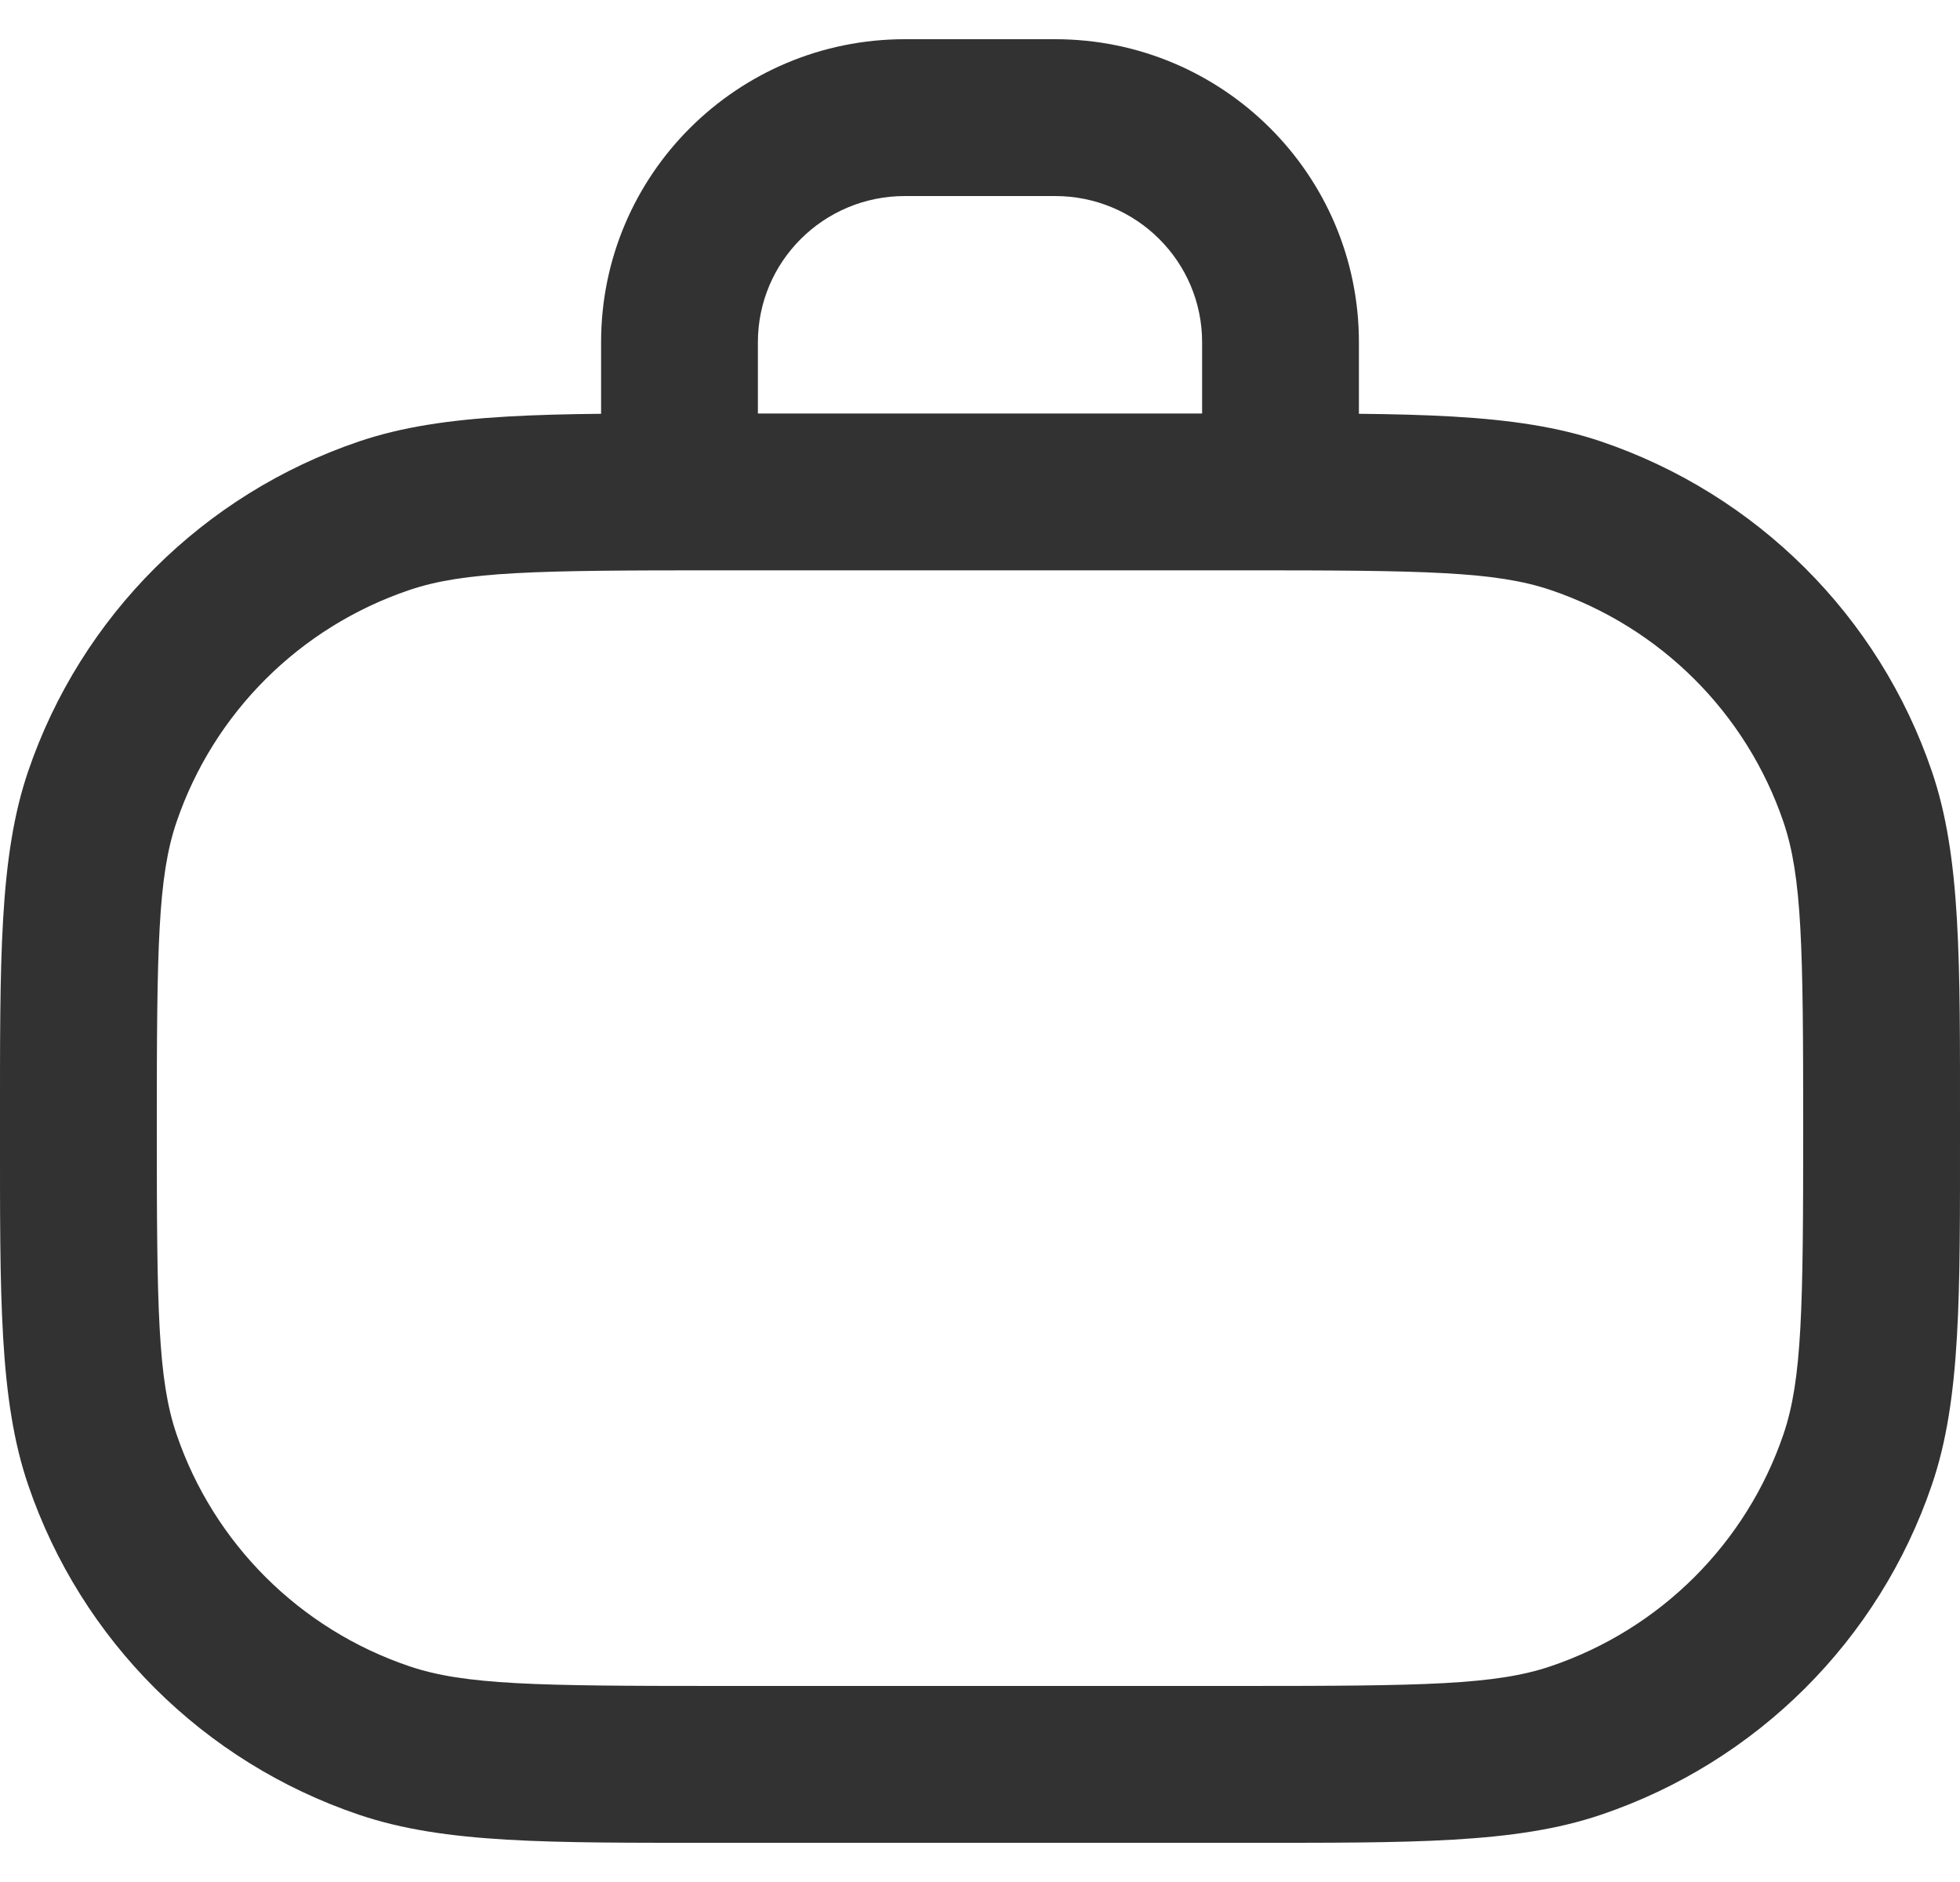 <svg width="25" height="24" viewBox="0 0 25 24" fill="none" xmlns="http://www.w3.org/2000/svg">
<path d="M4.902 22.196L5.222 21.249L4.902 22.196ZM1.305 18.614L2.252 18.291L1.305 18.614ZM23.695 18.614L22.748 18.291L23.695 18.614ZM20.098 22.196L19.778 21.249L20.098 22.196ZM20.098 6.577L19.778 7.524L20.098 6.577ZM23.695 10.159L22.748 10.482L23.695 10.159ZM4.902 6.577L5.222 7.524L4.902 6.577ZM1.305 10.159L2.252 10.482L1.305 10.159ZM9.146 7.273H15.854V5.273H9.146V7.273ZM15.854 21.5H9.146V23.5H15.854V21.5ZM9.146 21.5C6.835 21.5 5.926 21.487 5.222 21.249L4.581 23.143C5.675 23.513 6.997 23.5 9.146 23.5V21.5ZM0 14.386C0 16.526 -0.013 17.845 0.359 18.936L2.252 18.291C2.013 17.592 2 16.689 2 14.386H0ZM5.222 21.249C3.823 20.776 2.726 19.682 2.252 18.291L0.359 18.936C1.034 20.918 2.595 22.472 4.581 23.143L5.222 21.249ZM23 14.386C23 16.689 22.986 17.592 22.748 18.291L24.641 18.936C25.014 17.845 25 16.526 25 14.386H23ZM15.854 23.5C18.003 23.5 19.325 23.513 20.419 23.143L19.778 21.249C19.074 21.487 18.165 21.5 15.854 21.5V23.5ZM22.748 18.291C22.274 19.682 21.177 20.776 19.778 21.249L20.419 23.143C22.405 22.472 23.966 20.918 24.641 18.936L22.748 18.291ZM15.854 7.273C18.165 7.273 19.074 7.286 19.778 7.524L20.419 5.629C19.325 5.259 18.003 5.273 15.854 5.273V7.273ZM25 14.386C25 12.247 25.014 10.928 24.641 9.836L22.748 10.482C22.986 11.181 23 12.084 23 14.386H25ZM19.778 7.524C21.177 7.997 22.274 9.091 22.748 10.482L24.641 9.836C23.966 7.855 22.405 6.301 20.419 5.629L19.778 7.524ZM9.146 5.273C6.997 5.273 5.675 5.259 4.581 5.629L5.222 7.524C5.926 7.286 6.835 7.273 9.146 7.273V5.273ZM2 14.386C2 12.084 2.013 11.181 2.252 10.482L0.359 9.836C-0.013 10.928 0 12.247 0 14.386H2ZM4.581 5.629C2.595 6.301 1.034 7.855 0.359 9.836L2.252 10.482C2.726 9.091 3.823 7.997 5.222 7.524L4.581 5.629ZM11.542 2.5H13.458V0.5H11.542V2.5ZM15.333 4.364V6.273H17.333V4.364H15.333ZM7.667 4.364V6.273H9.667V4.364H7.667ZM13.458 2.5C14.498 2.5 15.333 3.338 15.333 4.364H17.333C17.333 2.226 15.595 0.5 13.458 0.5V2.5ZM11.542 0.5C9.405 0.5 7.667 2.226 7.667 4.364H9.667C9.667 3.338 10.502 2.5 11.542 2.5V0.5Z" fill="#323232"/>
</svg>
